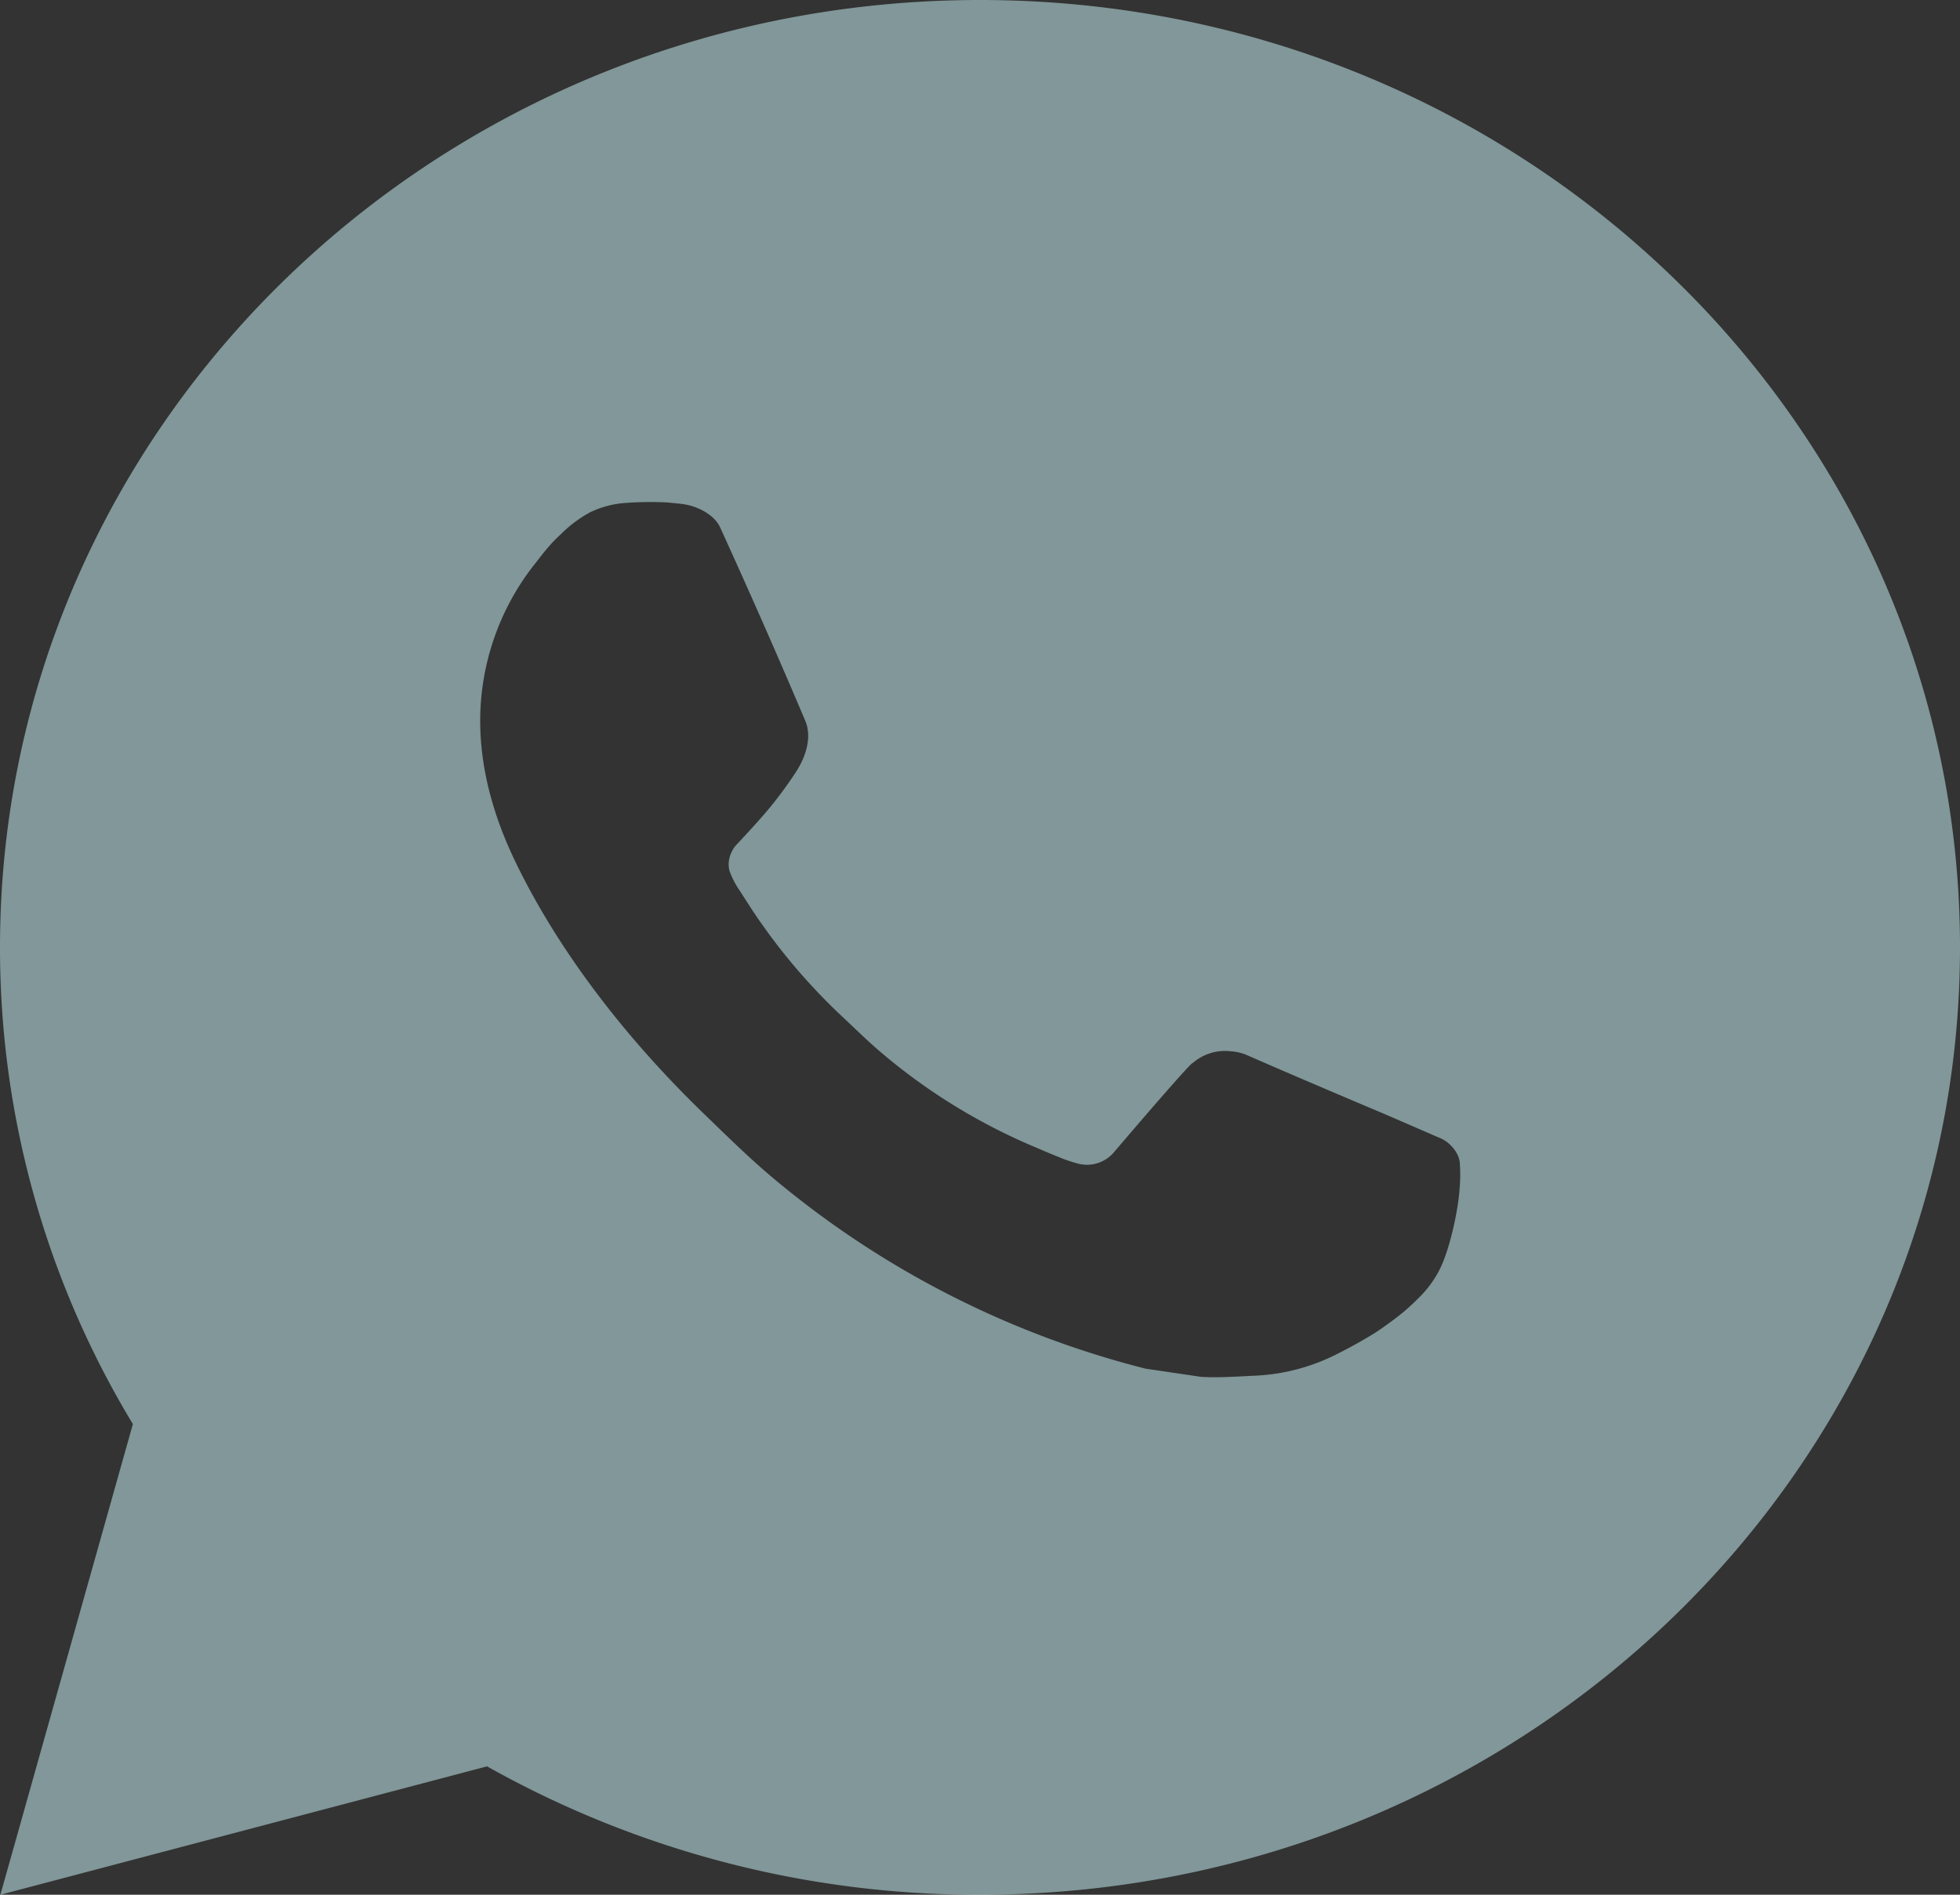 <svg width="30" height="29" fill="none" xmlns="http://www.w3.org/2000/svg"><rect width="100%" height="100%" fill="#333333" stroke="none"/><path d="M.006 29l2.028-7.204A14.066 14.066 0 010 14.5C0 6.492 6.716 0 15 0c8.285 0 15 6.492 15 14.5S23.285 29 15 29a15.328 15.328 0 01-7.545-1.965L.006 29zm9.58-21.303a1.48 1.48 0 00-.556.145c-.163.089-.311.2-.441.33-.18.164-.282.306-.391.444a3.872 3.872 0 00-.848 2.433c.003.71.195 1.402.495 2.049.614 1.308 1.623 2.692 2.957 3.976.32.309.634.619.972.907a14.334 14.334 0 005.76 2.967l.853.126c.277.015.555-.006.834-.019a3.064 3.064 0 001.25-.334c.196-.098.388-.205.574-.32 0 0 .064-.04.188-.13.202-.145.326-.248.494-.418.125-.124.233-.27.316-.438.117-.236.233-.687.282-1.062.035-.288.025-.444.02-.541-.005-.155-.139-.316-.284-.385l-.873-.378s-1.305-.55-2.102-.9a.77.77 0 00-.265-.06.747.747 0 00-.568.184v-.003c-.007 0-.108.083-1.192 1.353a.542.542 0 01-.552.189 2.188 2.188 0 01-.287-.096c-.186-.075-.25-.104-.378-.158l-.007-.003a9.057 9.057 0 01-2.355-1.45c-.189-.16-.364-.333-.544-.502a9.194 9.194 0 01-1.53-1.838l-.089-.138a1.322 1.322 0 01-.153-.297c-.057-.213.091-.384.091-.384s.365-.386.534-.595a6.27 6.27 0 00.395-.54c.177-.276.232-.559.14-.778-.42-.992-.856-1.98-1.303-2.96-.088-.194-.35-.333-.589-.36a6.88 6.88 0 00-.243-.024 5.255 5.255 0 00-.604.008z" fill="#D1FDFF" fill-opacity=".5"/></svg>